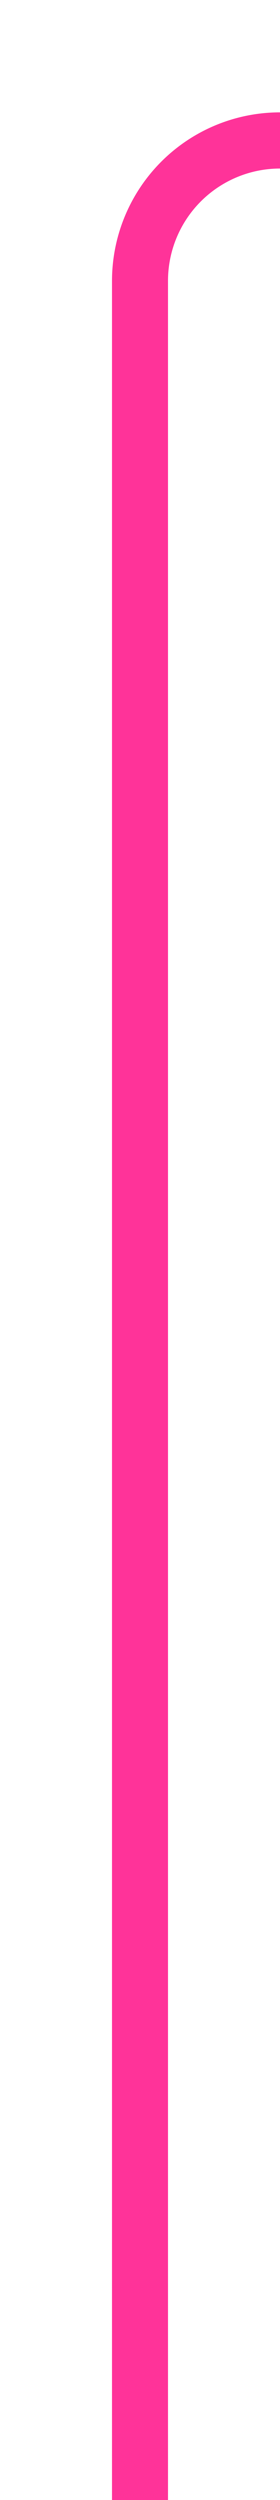 ﻿<?xml version="1.0" encoding="utf-8"?>
<svg version="1.1" xmlns:xlink="http://www.w3.org/1999/xlink" width="10px" height="89px" preserveAspectRatio="xMidYMin meet" viewBox="580 711  8 89" xmlns="http://www.w3.org/2000/svg">
  <path d="M 1845 716  L 589 716  A 5 5 0 0 0 584 721 L 584 800  " stroke-width="2" stroke="#ff3399" fill="none" />
</svg>
